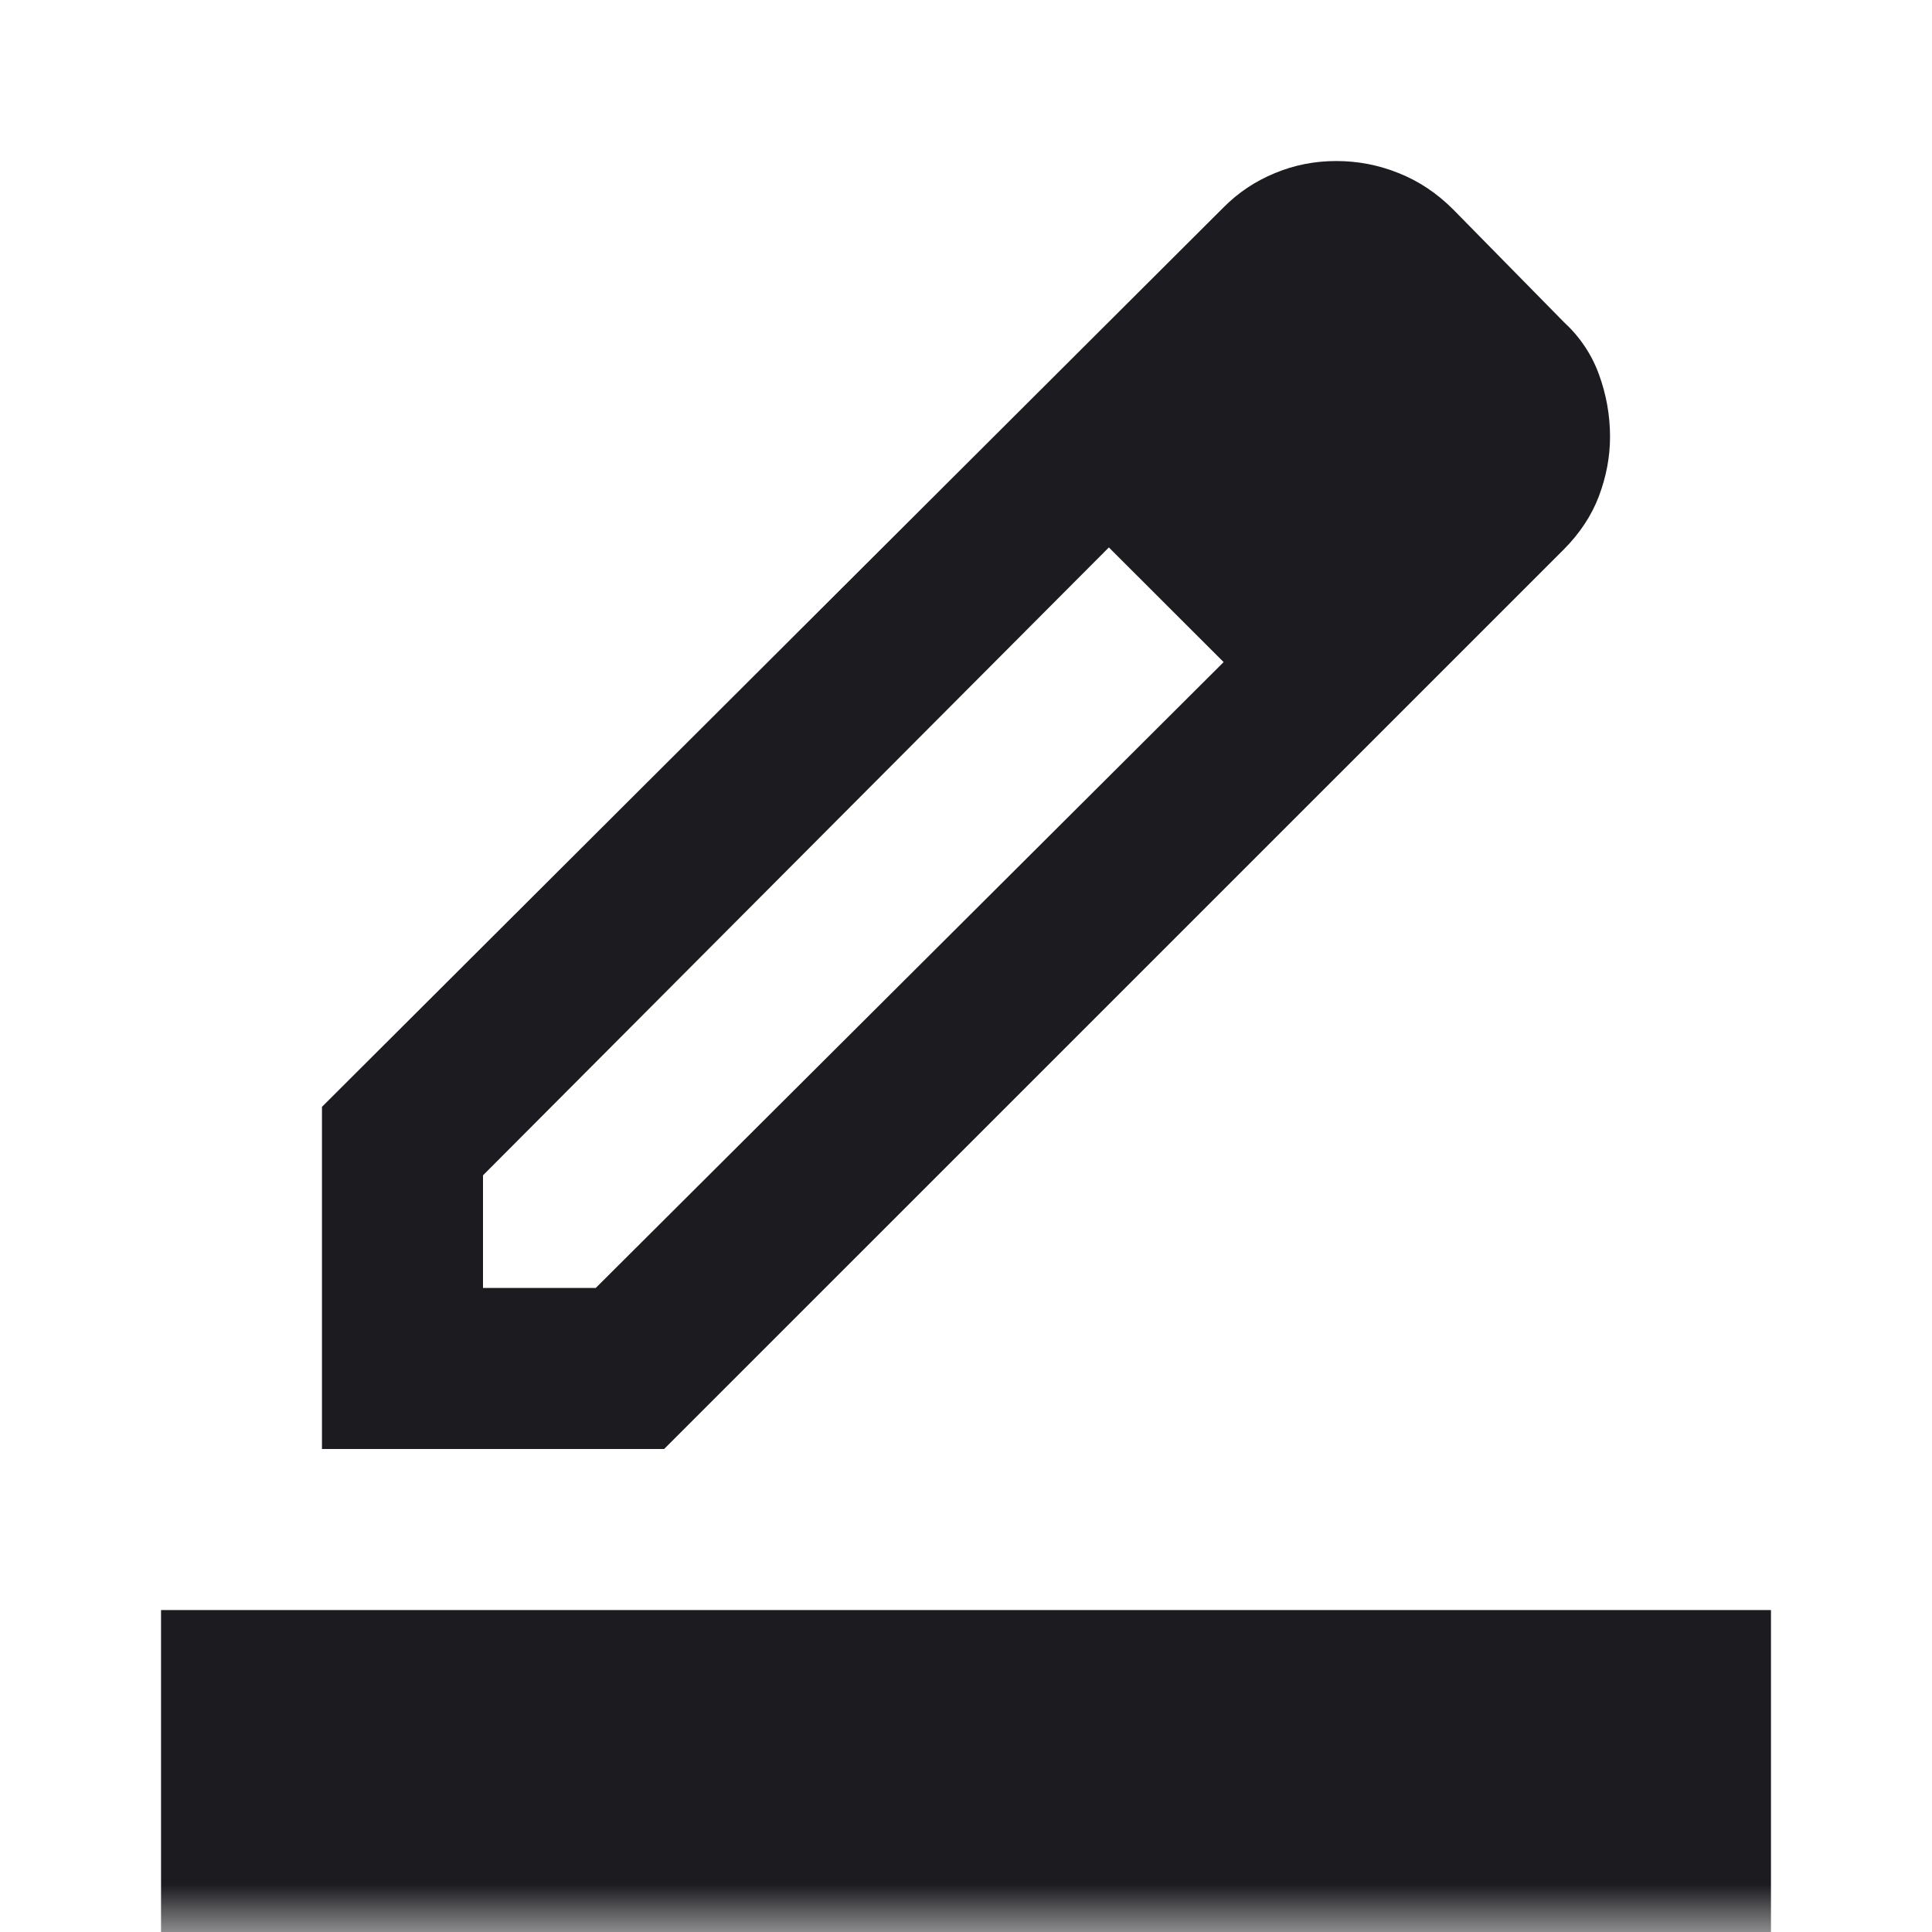 <svg width="20" height="20" viewBox="0 0 20 20" fill="none" xmlns="http://www.w3.org/2000/svg">
<mask id="mask0_309_129" style="mask-type:alpha" maskUnits="userSpaceOnUse" x="0" y="0" width="20" height="20">
<rect width="20" height="20" fill="#D9D9D9"/>
</mask>
<g mask="url(#mask0_309_129)">
<path d="M1.667 20V16.667H18.333V20H1.667ZM5 13.333H6.167L12.667 6.854L11.479 5.667L5 12.167V13.333ZM3.333 15V11.458L12.667 2.146C12.819 1.993 12.996 1.875 13.198 1.792C13.399 1.708 13.611 1.667 13.833 1.667C14.056 1.667 14.271 1.708 14.479 1.792C14.688 1.875 14.875 2 15.042 2.167L16.188 3.333C16.354 3.486 16.476 3.667 16.552 3.875C16.628 4.083 16.667 4.299 16.667 4.521C16.667 4.729 16.628 4.934 16.552 5.136C16.476 5.337 16.354 5.521 16.188 5.688L6.875 15H3.333Z" fill="#1C1B1F"/>
</g>
</svg>
